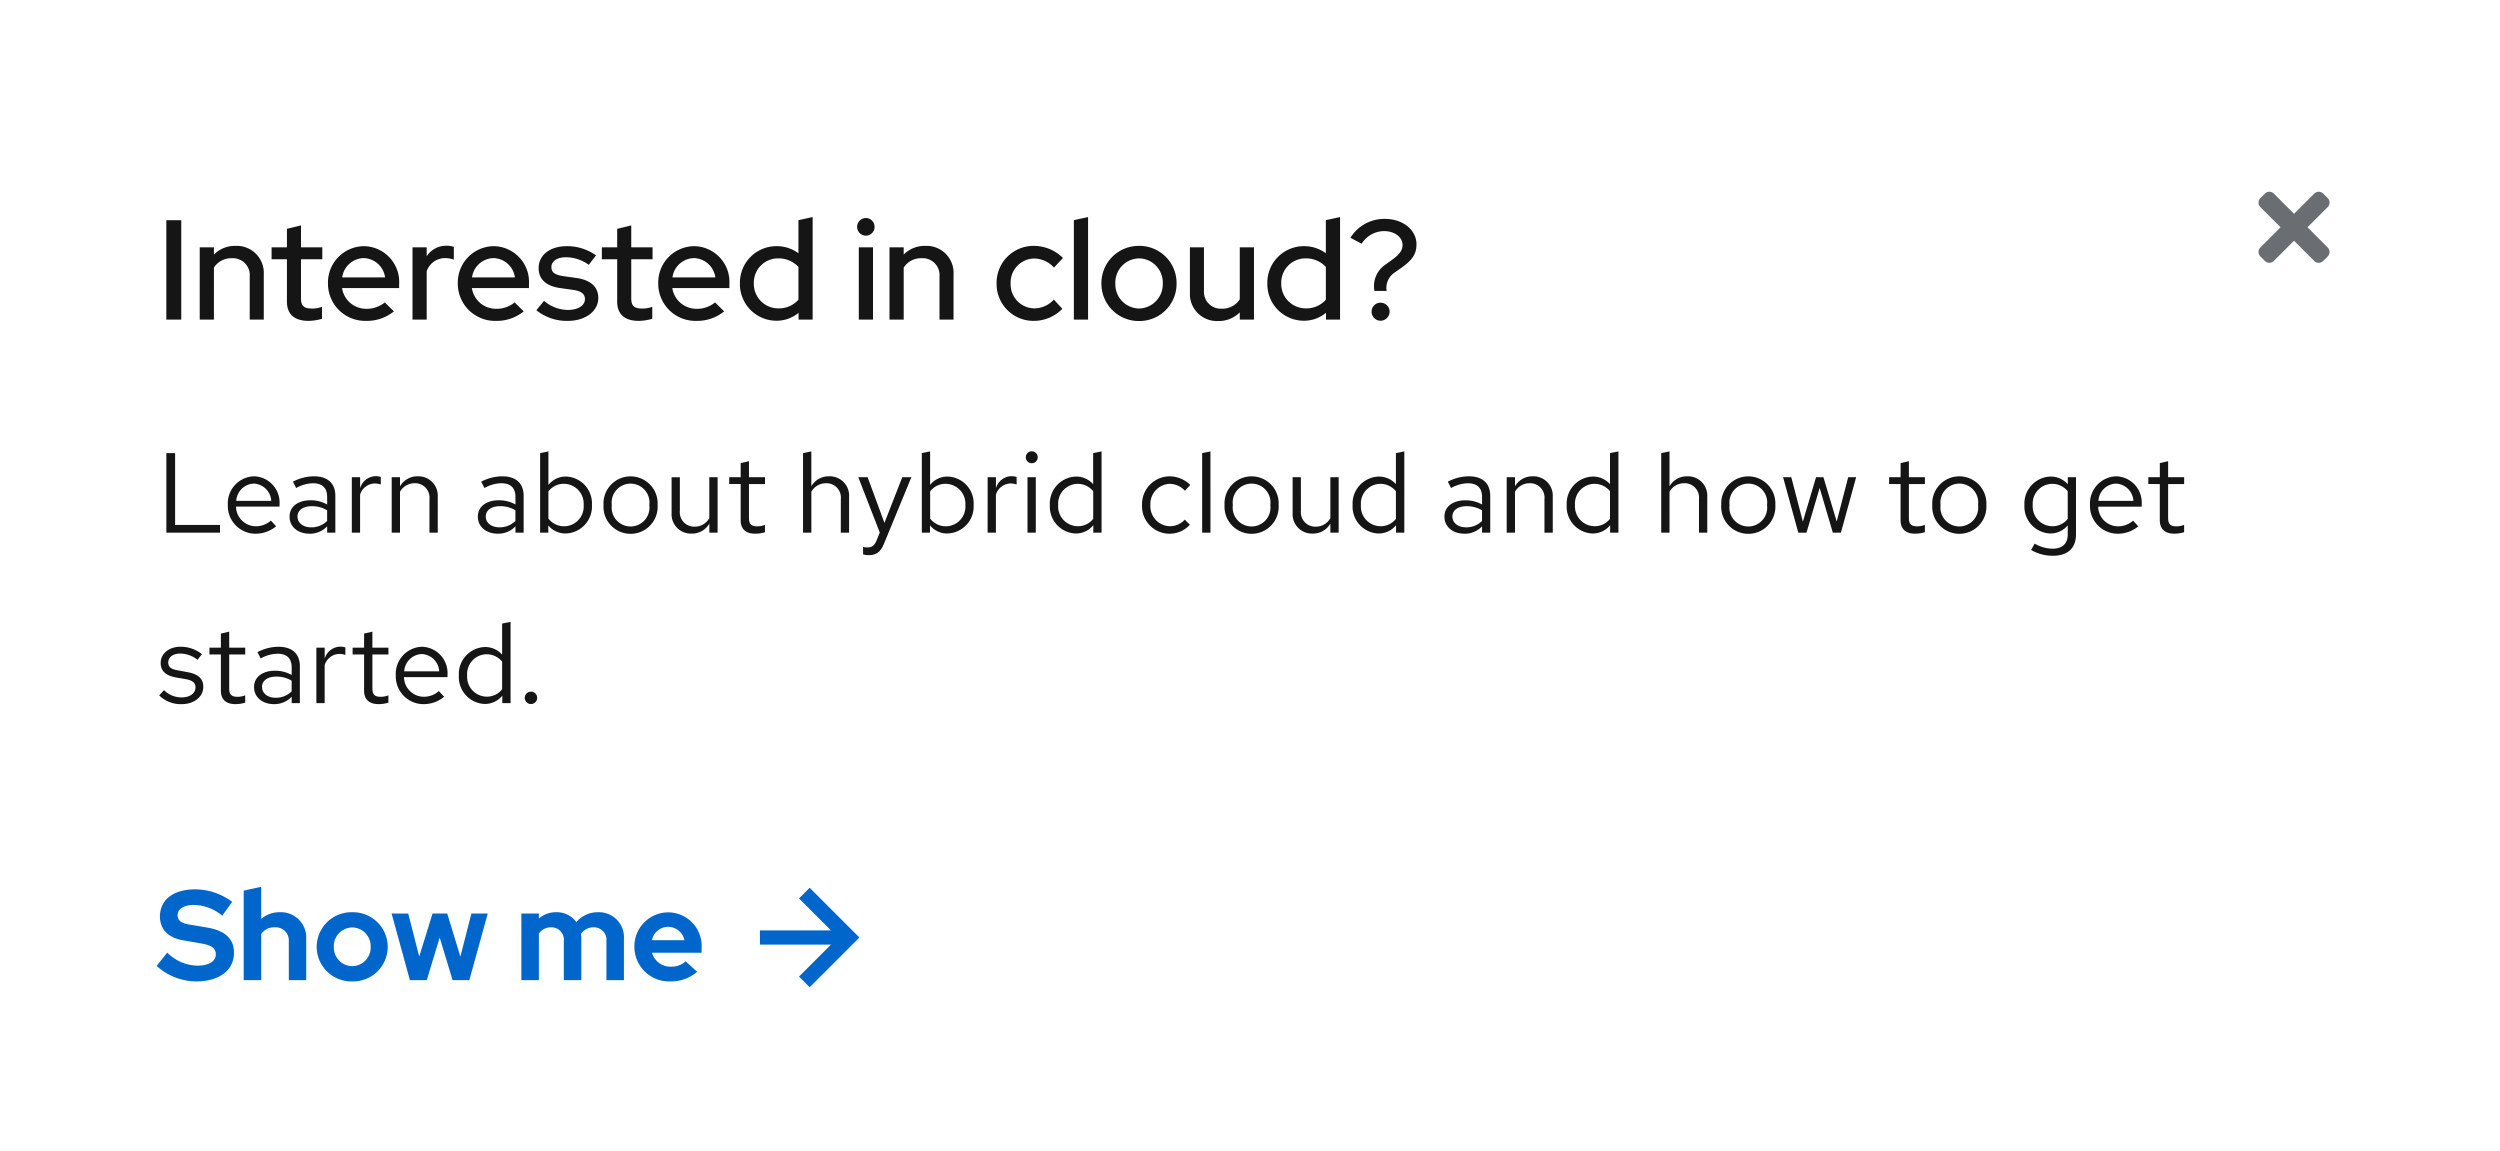 <svg xmlns="http://www.w3.org/2000/svg" xmlns:xlink="http://www.w3.org/1999/xlink" width="352" height="162" viewBox="0 0 352 162"><defs><style>.a{fill:#fff;}.b{fill:none;}.c{fill:#6a6e73;}.d{fill:#06c;}.e{fill:#151515;}.f{filter:url(#a);}</style><filter id="a" x="0" y="0" width="352" height="162" filterUnits="userSpaceOnUse"><feOffset dy="-3" input="SourceAlpha"/><feGaussianBlur stdDeviation="2" result="b"/><feFlood flood-opacity="0.102"/><feComposite operator="in" in2="b"/><feComposite in="SourceGraphic"/></filter></defs><g transform="translate(-310 -213)"><g class="f" transform="matrix(1, 0, 0, 1, 310, 213)"><rect class="a" width="340" height="150" transform="translate(6 9)"/></g><g transform="translate(-230 -10)"><rect class="b" width="14" height="14" transform="translate(856 248)"/><path class="c" d="M6.9,85l2.843-2.843a.894.894,0,0,0,0-1.264l-.632-.632a.894.894,0,0,0-1.264,0L5,83.1,2.157,80.262a.894.894,0,0,0-1.264,0l-.632.632a.894.894,0,0,0,0,1.264L3.1,85,.262,87.843a.894.894,0,0,0,0,1.264l.632.632a.894.894,0,0,0,1.264,0L5,86.9l2.843,2.843a.894.894,0,0,0,1.264,0l.632-.632a.894.894,0,0,0,0-1.264Z" transform="translate(858 170)"/></g><g transform="translate(-397 74)"><path class="d" d="M7,0,5.5,1.5,10,6H0V8H10L5.5,12.5,7,14l7-7Z" transform="translate(814 264)"/><path class="d" d="M.054-2A8.354,8.354,0,0,0,5.634.18c3.258,0,5.31-1.584,5.31-4.032,0-1.908-1.188-3.114-3.762-3.546l-2.376-.4c-1.332-.2-1.8-.612-1.8-1.368,0-.864.918-1.422,2.3-1.422A6.344,6.344,0,0,1,9.288-9.072l1.4-1.944a8.716,8.716,0,0,0-5.2-1.764C2.394-12.78.522-11.3.522-8.964c0,1.782,1.1,2.988,3.294,3.366l2.5.432c1.566.27,2.07.72,2.07,1.548,0,.954-.972,1.584-2.574,1.584A6.161,6.161,0,0,1,1.548-3.87ZM18.666,0h2.448V-5.832a3.558,3.558,0,0,0-3.708-3.726,3.912,3.912,0,0,0-2.628.936V-13.14l-2.466.54V0h2.466V-6.5A2.2,2.2,0,0,1,16.7-7.434a1.842,1.842,0,0,1,1.962,1.962ZM22.59-4.68a4.873,4.873,0,0,0,5,4.86,4.873,4.873,0,0,0,5-4.86,4.888,4.888,0,0,0-5-4.878A4.888,4.888,0,0,0,22.59-4.68Zm7.6,0a2.634,2.634,0,0,1-2.592,2.718A2.634,2.634,0,0,1,25-4.68a2.638,2.638,0,0,1,2.592-2.736A2.627,2.627,0,0,1,30.186-4.68ZM38.088,0l1.818-5.994L41.724,0h2.358l2.592-9.378h-2.3L42.822-3.312,40.968-9.378H38.9L37.026-3.312,35.478-9.378h-2.34L35.712,0Zm13.32,0h2.466V-6.57a2.085,2.085,0,0,1,1.746-.864,1.75,1.75,0,0,1,1.764,1.962V0H59.85V-5.832A3.839,3.839,0,0,0,59.8-6.5a2.111,2.111,0,0,1,1.8-.936,1.763,1.763,0,0,1,1.782,1.962V0h2.466V-5.832a3.512,3.512,0,0,0-3.6-3.726,3.95,3.95,0,0,0-3.1,1.386,3.374,3.374,0,0,0-2.826-1.386,3.647,3.647,0,0,0-2.448.882v-.7H51.408ZM67.32-4.68A4.882,4.882,0,0,0,72.36.18a5.622,5.622,0,0,0,3.8-1.35l-1.62-1.476a2.952,2.952,0,0,1-2.07.756A2.7,2.7,0,0,1,69.8-3.852h6.984V-4.5a4.733,4.733,0,0,0-4.644-5.04A4.787,4.787,0,0,0,67.32-4.68Zm4.77-2.826a2.384,2.384,0,0,1,2.286,1.89h-4.59A2.355,2.355,0,0,1,72.09-7.506Z" transform="translate(729 277)"/></g><g transform="translate(-299 -29)"><path class="e" d="M1.424,16H8.976V14.912H2.656V4.8H1.424Zm8.656-3.9a3.907,3.907,0,0,0,3.872,4.048A4.5,4.5,0,0,0,16.88,15.1l-.736-.8A3.191,3.191,0,0,1,14,15.1a2.81,2.81,0,0,1-2.768-2.768H17.36V12a3.7,3.7,0,0,0-3.584-3.936A3.812,3.812,0,0,0,10.08,12.1Zm3.68-3.008a2.572,2.572,0,0,1,2.432,2.432H11.264A2.581,2.581,0,0,1,13.76,9.088Zm7.824,7.056a3.321,3.321,0,0,0,2.48-1.04V16h1.152V10.816c0-1.808-1.12-2.752-3.024-2.752a6.539,6.539,0,0,0-2.944.752l.448.9a5.037,5.037,0,0,1,2.352-.672c1.312,0,2.016.624,2.016,1.936v1.056A4.683,4.683,0,0,0,21.7,11.44c-1.7,0-2.928.864-2.928,2.3C18.768,15.168,19.936,16.144,21.584,16.144Zm-1.7-2.416c0-.912.832-1.456,1.968-1.456a4.052,4.052,0,0,1,2.208.576v1.5a3.116,3.116,0,0,1-2.24.9C20.688,15.248,19.888,14.64,19.888,13.728ZM27.536,16H28.7V10.656a2.2,2.2,0,0,1,2.1-1.584,2.768,2.768,0,0,1,.816.144V8.16a2.3,2.3,0,0,0-.736-.112,2.321,2.321,0,0,0-2.176,1.7V8.192H27.536Zm5.616,0H34.32V10.24a2.32,2.32,0,0,1,2.048-1.2,2.023,2.023,0,0,1,2.1,2.24V16h1.168V10.944a2.722,2.722,0,0,0-2.816-2.88,2.813,2.813,0,0,0-2.5,1.408V8.192H33.152Zm14.944.144a3.321,3.321,0,0,0,2.48-1.04V16h1.152V10.816c0-1.808-1.12-2.752-3.024-2.752a6.539,6.539,0,0,0-2.944.752l.448.9A5.037,5.037,0,0,1,48.56,9.04c1.312,0,2.016.624,2.016,1.936v1.056a4.683,4.683,0,0,0-2.368-.592c-1.7,0-2.928.864-2.928,2.3C45.28,15.168,46.448,16.144,48.1,16.144Zm-1.7-2.416c0-.912.832-1.456,1.968-1.456a4.052,4.052,0,0,1,2.208.576v1.5a3.116,3.116,0,0,1-2.24.9C47.2,15.248,46.4,14.64,46.4,13.728ZM61.344,12.1a3.78,3.78,0,0,0-3.616-4A3.091,3.091,0,0,0,55.216,9.28V4.56l-1.168.24V16H55.2V14.976a3.081,3.081,0,0,0,2.464,1.136A3.8,3.8,0,0,0,61.344,12.1ZM57.44,9.12a2.8,2.8,0,0,1,2.736,2.992,2.769,2.769,0,0,1-4.96,1.9V10.192A2.688,2.688,0,0,1,57.44,9.12ZM62.976,12.1a3.816,3.816,0,1,0,7.616,0,3.814,3.814,0,1,0-7.616,0Zm6.448.016a2.663,2.663,0,1,1-5.28,0,2.664,2.664,0,1,1,5.28,0Zm4.3-3.92H72.56v5.056a2.722,2.722,0,0,0,2.816,2.88,2.813,2.813,0,0,0,2.5-1.408V16H79.04V8.192H77.872v5.76a2.32,2.32,0,0,1-2.048,1.2,2.023,2.023,0,0,1-2.1-2.24Zm8.56,6.048c0,1.216.688,1.9,2.048,1.9a4.713,4.713,0,0,0,1.376-.208V14.9a2.881,2.881,0,0,1-1.1.208c-.832,0-1.152-.336-1.152-1.168V9.152h2.256v-.96H83.456V5.936l-1.168.272V8.192H80.672v.96h1.616ZM96.384,16h1.168V10.944a2.722,2.722,0,0,0-2.816-2.88,2.813,2.813,0,0,0-2.5,1.408V4.56l-1.168.24V16H92.24V10.24a2.32,2.32,0,0,1,2.048-1.2,2.023,2.023,0,0,1,2.1,2.24Zm5.04,1.088c-.32.8-.736.992-1.264.992a3.939,3.939,0,0,1-.64-.064v1.04a2.568,2.568,0,0,0,.752.112c1.168,0,1.76-.5,2.24-1.728l3.808-9.248h-1.28l-2.512,6.432L100.16,8.192H98.848l3.024,7.792ZM115.088,12.1a3.78,3.78,0,0,0-3.616-4A3.091,3.091,0,0,0,108.96,9.28V4.56l-1.168.24V16h1.152V14.976a3.081,3.081,0,0,0,2.464,1.136A3.8,3.8,0,0,0,115.088,12.1Zm-3.9-2.976a2.8,2.8,0,0,1,2.736,2.992,2.769,2.769,0,0,1-4.96,1.9V10.192A2.688,2.688,0,0,1,111.184,9.12ZM117.056,16h1.168V10.656a2.2,2.2,0,0,1,2.1-1.584,2.768,2.768,0,0,1,.816.144V8.16a2.3,2.3,0,0,0-.736-.112,2.321,2.321,0,0,0-2.176,1.7V8.192h-1.168Zm6.208-9.776a.84.84,0,1,0-.832-.848A.83.83,0,0,0,123.264,6.224Zm.576,1.968h-1.168V16h1.168Zm8.1,7.808H133.1V4.56l-1.184.24V9.168A3.2,3.2,0,0,0,129.5,8.1a3.8,3.8,0,0,0-3.68,4.016,3.78,3.78,0,0,0,3.616,4,3.139,3.139,0,0,0,2.5-1.168Zm-4.944-3.9a2.775,2.775,0,0,1,2.72-2.976,2.813,2.813,0,0,1,2.208,1.04v3.888a2.7,2.7,0,0,1-2.208,1.04A2.789,2.789,0,0,1,126.992,12.1Zm15.7,2.992a2.817,2.817,0,0,1-2.72-2.992,2.832,2.832,0,0,1,2.72-2.976,2.983,2.983,0,0,1,2.144.976l.752-.816a4.146,4.146,0,0,0-2.912-1.216A3.912,3.912,0,0,0,138.8,12.1a3.876,3.876,0,0,0,6.736,2.784l-.72-.72A2.791,2.791,0,0,1,142.688,15.088ZM148.432,4.56l-1.168.24V16h1.168Zm1.984,7.536a3.816,3.816,0,1,0,7.616,0,3.814,3.814,0,1,0-7.616,0Zm6.448.016a2.663,2.663,0,1,1-5.28,0,2.664,2.664,0,1,1,5.28,0Zm4.3-3.92H160v5.056a2.722,2.722,0,0,0,2.816,2.88,2.813,2.813,0,0,0,2.5-1.408V16h1.168V8.192h-1.168v5.76a2.32,2.32,0,0,1-2.048,1.2,2.023,2.023,0,0,1-2.1-2.24ZM174.56,16h1.168V4.56l-1.184.24V9.168A3.2,3.2,0,0,0,172.128,8.1a3.8,3.8,0,0,0-3.68,4.016,3.78,3.78,0,0,0,3.616,4,3.139,3.139,0,0,0,2.5-1.168Zm-4.944-3.9a2.775,2.775,0,0,1,2.72-2.976,2.813,2.813,0,0,1,2.208,1.04v3.888a2.7,2.7,0,0,1-2.208,1.04A2.789,2.789,0,0,1,169.616,12.1Zm14.576,4.048a3.321,3.321,0,0,0,2.48-1.04V16h1.152V10.816c0-1.808-1.12-2.752-3.024-2.752a6.539,6.539,0,0,0-2.944.752l.448.9a5.037,5.037,0,0,1,2.352-.672c1.312,0,2.016.624,2.016,1.936v1.056a4.683,4.683,0,0,0-2.368-.592c-1.7,0-2.928.864-2.928,2.3C181.376,15.168,182.544,16.144,184.192,16.144Zm-1.7-2.416c0-.912.832-1.456,1.968-1.456a4.052,4.052,0,0,1,2.208.576v1.5a3.116,3.116,0,0,1-2.24.9C183.3,15.248,182.5,14.64,182.5,13.728ZM190.144,16h1.168V10.24a2.32,2.32,0,0,1,2.048-1.2,2.023,2.023,0,0,1,2.1,2.24V16h1.168V10.944a2.722,2.722,0,0,0-2.816-2.88,2.813,2.813,0,0,0-2.5,1.408V8.192h-1.168Zm14.56,0h1.168V4.56l-1.184.24V9.168A3.2,3.2,0,0,0,202.272,8.1a3.8,3.8,0,0,0-3.68,4.016,3.78,3.78,0,0,0,3.616,4,3.139,3.139,0,0,0,2.5-1.168Zm-4.944-3.9a2.775,2.775,0,0,1,2.72-2.976,2.813,2.813,0,0,1,2.208,1.04v3.888a2.7,2.7,0,0,1-2.208,1.04A2.789,2.789,0,0,1,199.76,12.1ZM217.216,16h1.168V10.944a2.722,2.722,0,0,0-2.816-2.88,2.813,2.813,0,0,0-2.5,1.408V4.56L211.9,4.8V16h1.168V10.24a2.32,2.32,0,0,1,2.048-1.2,2.023,2.023,0,0,1,2.1,2.24Zm3.136-3.9a3.816,3.816,0,1,0,7.616,0,3.814,3.814,0,1,0-7.616,0Zm6.448.016a2.663,2.663,0,1,1-5.28,0,2.664,2.664,0,1,1,5.28,0ZM232.352,16l1.856-6.3,1.856,6.3H237.2l2.144-7.808h-1.12l-1.616,6.24-1.872-6.24H233.7l-1.856,6.256-1.632-6.256h-1.152L231.2,16ZM245.6,14.24c0,1.216.688,1.9,2.048,1.9a4.714,4.714,0,0,0,1.376-.208V14.9a2.881,2.881,0,0,1-1.1.208c-.832,0-1.152-.336-1.152-1.168V9.152h2.256v-.96h-2.256V5.936l-1.168.272V8.192h-1.616v.96H245.6Zm4.464-2.144a3.816,3.816,0,1,0,7.616,0,3.814,3.814,0,1,0-7.616,0Zm6.448.016a2.663,2.663,0,1,1-5.28,0,2.664,2.664,0,1,1,5.28,0Zm10.144,4a3.153,3.153,0,0,0,2.48-1.136v1.28c0,1.312-.768,2-2.176,2a5.084,5.084,0,0,1-2.48-.72l-.5.9a6.078,6.078,0,0,0,3.04.816c2.112,0,3.28-1.056,3.28-3.008V8.192h-1.152v.992A3.223,3.223,0,0,0,266.72,8.1a3.8,3.8,0,0,0-3.68,4.016A3.78,3.78,0,0,0,266.656,16.112ZM264.208,12.1a2.775,2.775,0,0,1,2.72-2.976,2.813,2.813,0,0,1,2.208,1.04v3.888a2.7,2.7,0,0,1-2.208,1.04A2.789,2.789,0,0,1,264.208,12.1Zm8.064,0a3.907,3.907,0,0,0,3.872,4.048,4.5,4.5,0,0,0,2.928-1.04l-.736-.8a3.191,3.191,0,0,1-2.144.8,2.81,2.81,0,0,1-2.768-2.768h6.128V12a3.7,3.7,0,0,0-3.584-3.936A3.812,3.812,0,0,0,272.272,12.1Zm3.68-3.008a2.572,2.572,0,0,1,2.432,2.432h-4.928A2.581,2.581,0,0,1,275.952,9.088ZM282.1,14.24c0,1.216.688,1.9,2.048,1.9a4.713,4.713,0,0,0,1.376-.208V14.9a2.881,2.881,0,0,1-1.1.208c-.832,0-1.152-.336-1.152-1.168V9.152h2.256v-.96h-2.256V5.936l-1.168.272V8.192H280.48v.96H282.1ZM.416,38.912A4.33,4.33,0,0,0,3.6,40.144c1.76,0,3.04-1.088,3.024-2.416.016-1.184-.736-1.824-2.272-2.1l-1.3-.24c-.96-.176-1.36-.448-1.36-1.12,0-.768.72-1.248,1.7-1.248a3.943,3.943,0,0,1,2.416.88l.624-.8a4.858,4.858,0,0,0-2.992-1.04c-1.648,0-2.816.96-2.816,2.288,0,1.168.752,1.792,2.208,2.048l1.3.224c.976.176,1.392.512,1.392,1.168,0,.768-.7,1.408-1.968,1.408a3.5,3.5,0,0,1-2.464-1.024ZM9.1,38.24c0,1.216.688,1.9,2.048,1.9a4.713,4.713,0,0,0,1.376-.208V38.9a2.881,2.881,0,0,1-1.1.208c-.832,0-1.152-.336-1.152-1.168V33.152h2.256v-.96H10.272V29.936L9.1,30.208v1.984H7.488v.96H9.1Zm7.488,1.9a3.321,3.321,0,0,0,2.48-1.04V40h1.152V34.816c0-1.808-1.12-2.752-3.024-2.752a6.539,6.539,0,0,0-2.944.752l.448.9a5.037,5.037,0,0,1,2.352-.672c1.312,0,2.016.624,2.016,1.936v1.056A4.683,4.683,0,0,0,16.7,35.44c-1.7,0-2.928.864-2.928,2.3C13.776,39.168,14.944,40.144,16.592,40.144Zm-1.7-2.416c0-.912.832-1.456,1.968-1.456a4.052,4.052,0,0,1,2.208.576v1.5a3.116,3.116,0,0,1-2.24.9C15.7,39.248,14.9,38.64,14.9,37.728ZM22.544,40h1.168V34.656a2.2,2.2,0,0,1,2.1-1.584,2.768,2.768,0,0,1,.816.144V32.16a2.3,2.3,0,0,0-.736-.112,2.321,2.321,0,0,0-2.176,1.7V32.192H22.544Zm6.72-1.76c0,1.216.688,1.9,2.048,1.9a4.713,4.713,0,0,0,1.376-.208V38.9a2.881,2.881,0,0,1-1.1.208c-.832,0-1.152-.336-1.152-1.168V33.152h2.256v-.96H30.432V29.936l-1.168.272v1.984H27.648v.96h1.616ZM33.728,36.1A3.907,3.907,0,0,0,37.6,40.144a4.5,4.5,0,0,0,2.928-1.04l-.736-.8a3.191,3.191,0,0,1-2.144.8,2.81,2.81,0,0,1-2.768-2.768h6.128V36a3.7,3.7,0,0,0-3.584-3.936A3.812,3.812,0,0,0,33.728,36.1Zm3.68-3.008A2.572,2.572,0,0,1,39.84,35.52H34.912A2.581,2.581,0,0,1,37.408,33.088ZM48.72,40h1.168V28.56L48.7,28.8v4.368A3.2,3.2,0,0,0,46.288,32.1a3.8,3.8,0,0,0-3.68,4.016,3.78,3.78,0,0,0,3.616,4,3.139,3.139,0,0,0,2.5-1.168Zm-4.944-3.9A2.775,2.775,0,0,1,46.5,33.12,2.813,2.813,0,0,1,48.7,34.16v3.888a2.7,2.7,0,0,1-2.208,1.04A2.789,2.789,0,0,1,43.776,36.1ZM52.8,38.384a.873.873,0,1,0,.832.88A.861.861,0,0,0,52.8,38.384Z" transform="translate(631 301)"/><path class="e" d="M1.42,0h2.1V-14H1.42Zm4.7,0h2V-7.32a2.866,2.866,0,0,1,2.5-1.32,2.374,2.374,0,0,1,2.54,2.58V0h1.98V-6.4a3.8,3.8,0,0,0-3.96-3.98A4.16,4.16,0,0,0,8.12-9.16v-1.02h-2ZM18.4-2.52c0,1.76,1.06,2.7,3.04,2.7a6.851,6.851,0,0,0,1.9-.3V-1.8a3.862,3.862,0,0,1-1.46.24c-1.08,0-1.5-.38-1.5-1.42V-8.5h3v-1.68h-3v-3.08l-1.98.48v2.6H16.24V-8.5H18.4ZM24.18-5.1A5.238,5.238,0,0,0,29.52.18a6,6,0,0,0,3.94-1.34L32.18-2.42a3.96,3.96,0,0,1-2.58.9,3.434,3.434,0,0,1-3.44-2.92H34.2v-.58a5.041,5.041,0,0,0-4.92-5.32A5.115,5.115,0,0,0,24.18-5.1Zm5.06-3.56a3.133,3.133,0,0,1,2.98,2.72H26.18A3.129,3.129,0,0,1,29.24-8.66ZM36.08,0h2V-6.82A2.741,2.741,0,0,1,40.7-8.66a3.566,3.566,0,0,1,1.2.22v-1.8a2.909,2.909,0,0,0-1.04-.16,3.264,3.264,0,0,0-2.78,1.48v-1.26h-2Zm6.38-5.1A5.238,5.238,0,0,0,47.8.18a6,6,0,0,0,3.94-1.34L50.46-2.42a3.96,3.96,0,0,1-2.58.9,3.434,3.434,0,0,1-3.44-2.92h8.04v-.58a5.041,5.041,0,0,0-4.92-5.32A5.115,5.115,0,0,0,42.46-5.1Zm5.06-3.56A3.133,3.133,0,0,1,50.5-5.94H44.46A3.129,3.129,0,0,1,47.52-8.66Zm6,7.34A6.794,6.794,0,0,0,57.98.18c2.42,0,4.26-1.36,4.26-3.2,0-1.56-1.02-2.54-3.08-2.84l-1.84-.26c-1.2-.18-1.68-.52-1.68-1.28,0-.86.86-1.38,2.04-1.38A5.589,5.589,0,0,1,60.9-7.72l1.02-1.32a6.988,6.988,0,0,0-4.1-1.3c-2.34,0-3.98,1.22-3.98,3.08,0,1.58,1.04,2.54,3.04,2.82l1.84.26c1.14.16,1.64.58,1.64,1.3,0,.82-.84,1.52-2.44,1.52A5.235,5.235,0,0,1,54.6-2.64ZM64.9-2.52c0,1.76,1.06,2.7,3.04,2.7a6.851,6.851,0,0,0,1.9-.3V-1.8a3.862,3.862,0,0,1-1.46.24c-1.08,0-1.5-.38-1.5-1.42V-8.5h3v-1.68h-3v-3.08l-1.98.48v2.6H62.74V-8.5H64.9ZM70.68-5.1A5.238,5.238,0,0,0,76.02.18a6,6,0,0,0,3.94-1.34L78.68-2.42a3.96,3.96,0,0,1-2.58.9,3.434,3.434,0,0,1-3.44-2.92H80.7v-.58a5.041,5.041,0,0,0-4.92-5.32A5.115,5.115,0,0,0,70.68-5.1Zm5.06-3.56a3.133,3.133,0,0,1,2.98,2.72H72.68A3.129,3.129,0,0,1,75.74-8.66ZM90.44,0h1.98V-14.44l-2,.44v4.66a5.1,5.1,0,0,0-3.06-1A5.144,5.144,0,0,0,82.18-5.1,5.153,5.153,0,0,0,87.32.16,4.808,4.808,0,0,0,90.44-.96Zm-6.3-5.12a3.408,3.408,0,0,1,3.46-3.5,3.8,3.8,0,0,1,2.82,1.2V-2.8A3.645,3.645,0,0,1,87.6-1.58,3.442,3.442,0,0,1,84.14-5.12Zm15.78-6.7a1.229,1.229,0,0,0,1.22-1.24,1.229,1.229,0,0,0-1.22-1.24,1.246,1.246,0,0,0-1.24,1.24A1.246,1.246,0,0,0,99.92-11.82Zm1,1.64h-2V0h2ZM103.24,0h2V-7.32a2.866,2.866,0,0,1,2.5-1.32,2.374,2.374,0,0,1,2.54,2.58V0h1.98V-6.4a3.8,3.8,0,0,0-3.96-3.98,4.16,4.16,0,0,0-3.06,1.22v-1.02h-2Zm20.4-1.58A3.377,3.377,0,0,1,120.3-5.1a3.364,3.364,0,0,1,3.3-3.5,3.784,3.784,0,0,1,2.8,1.28l1.26-1.36a5.828,5.828,0,0,0-4.1-1.7,5.2,5.2,0,0,0-5.24,5.28A5.191,5.191,0,0,0,123.56.18a5.63,5.63,0,0,0,4.02-1.7l-1.2-1.3A3.72,3.72,0,0,1,123.64-1.58Zm7.56-12.86-2,.44V0h2Zm1.88,9.34a5.246,5.246,0,0,0,5.3,5.3,5.229,5.229,0,0,0,5.28-5.3,5.225,5.225,0,0,0-5.28-5.28A5.242,5.242,0,0,0,133.08-5.1Zm8.64,0a3.419,3.419,0,0,1-3.34,3.54,3.406,3.406,0,0,1-3.34-3.54,3.4,3.4,0,0,1,3.34-3.52A3.4,3.4,0,0,1,141.72-5.1Zm5.8-5.08h-1.98v6.4A3.8,3.8,0,0,0,149.5.2a4.16,4.16,0,0,0,3.06-1.22V0h2V-10.18h-2v7.32a2.866,2.866,0,0,1-2.5,1.32,2.374,2.374,0,0,1-2.54-2.58ZM164.7,0h1.98V-14.44l-2,.44v4.66a5.1,5.1,0,0,0-3.06-1,5.144,5.144,0,0,0-5.18,5.24A5.153,5.153,0,0,0,161.58.16,4.808,4.808,0,0,0,164.7-.96Zm-6.3-5.12a3.408,3.408,0,0,1,3.46-3.5,3.8,3.8,0,0,1,2.82,1.2V-2.8a3.645,3.645,0,0,1-2.82,1.22A3.442,3.442,0,0,1,158.4-5.12ZM175.04-7.1c1.74-1.2,2.4-2.04,2.4-3.5,0-2.02-1.9-3.58-4.46-3.58a5.606,5.606,0,0,0-4.84,2.66l1.58.84a3.756,3.756,0,0,1,3.16-1.78c1.52,0,2.6.88,2.6,1.94,0,.84-.52,1.4-1.42,2.06l-.94.68a3.656,3.656,0,0,0-1.6,3.74h1.72a2.568,2.568,0,0,1,1.18-2.62Zm-2.66,4.72a1.255,1.255,0,0,0-1.26,1.26A1.272,1.272,0,0,0,172.38.16a1.289,1.289,0,0,0,1.28-1.28A1.272,1.272,0,0,0,172.38-2.38Z" transform="translate(631 287)"/></g></g></svg>